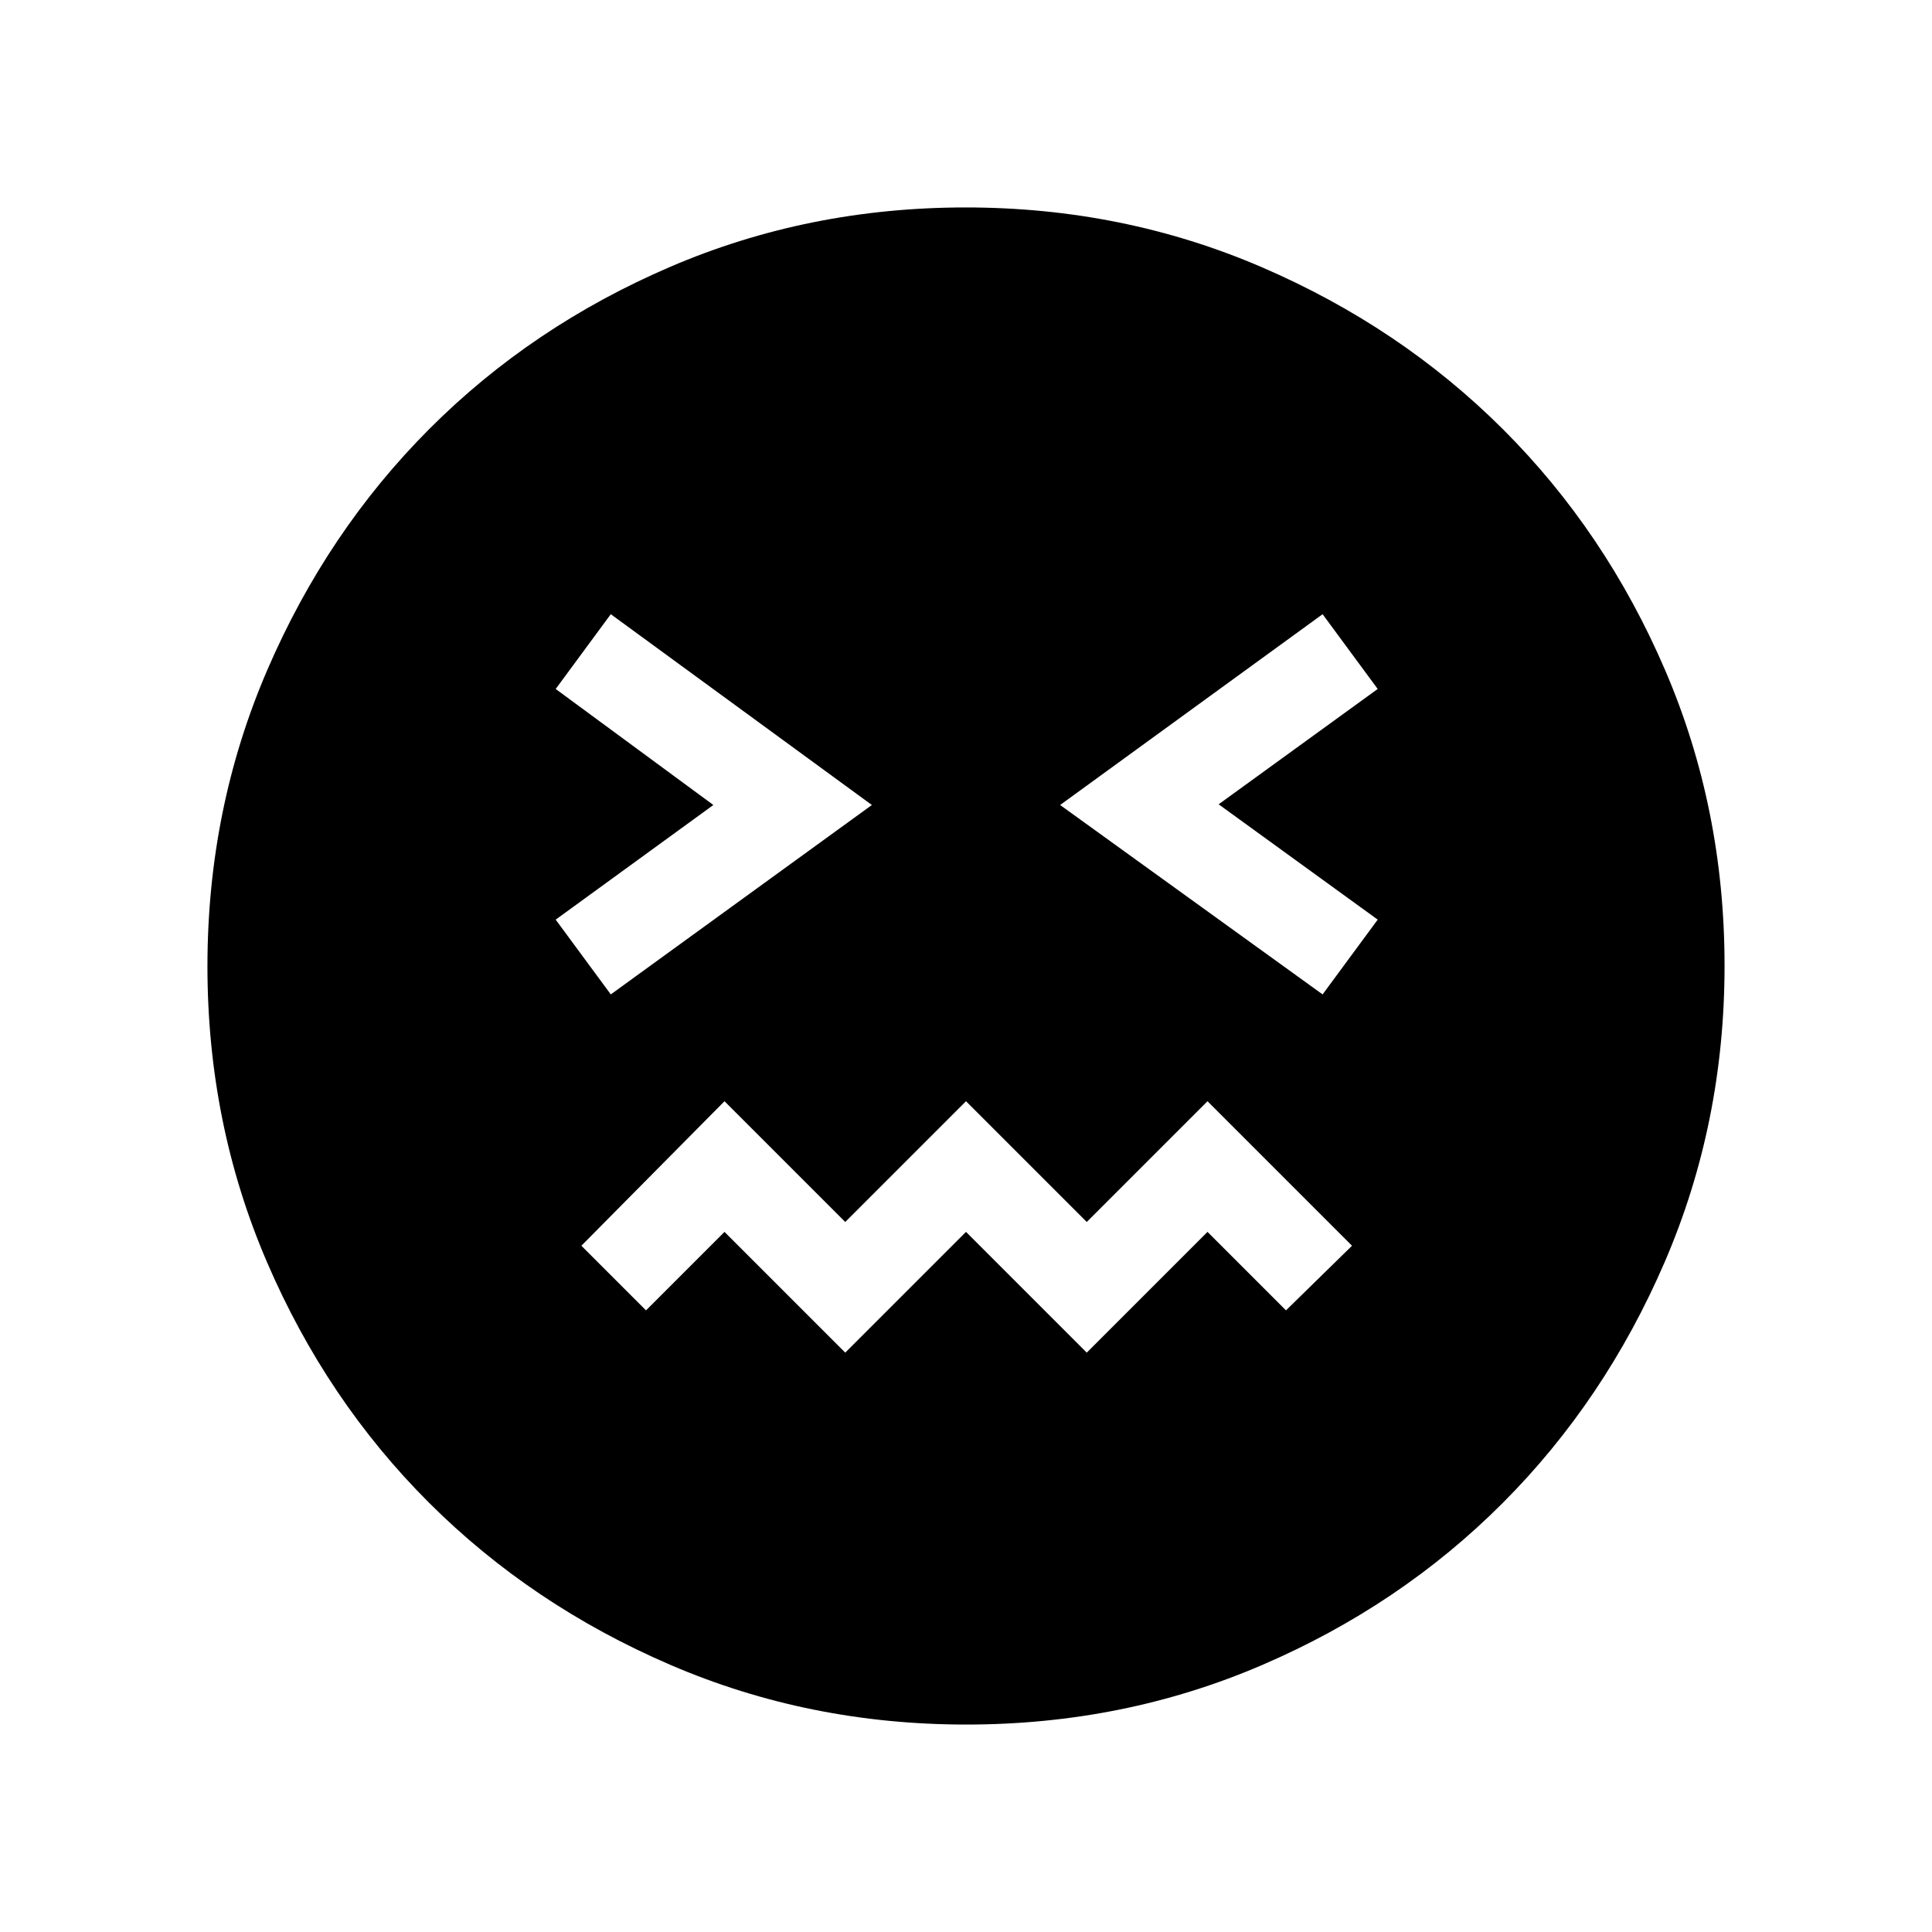 <svg xmlns="http://www.w3.org/2000/svg" height="48" viewBox="0 96 960 960" width="48"><path d="M480.156 952.922q-78.216 0-147.136-29.693t-119.902-80.595q-50.982-50.902-80.511-119.623-29.529-68.721-29.529-146.855 0-78.216 29.693-147.136t80.595-119.902q50.902-50.982 119.623-80.511 68.721-29.529 146.855-29.529 78.216 0 147.136 29.693t119.902 80.595q50.982 50.902 80.511 119.623 29.529 68.721 29.529 146.855 0 78.216-29.693 147.136t-80.595 119.902q-50.902 50.982-119.623 80.511-68.721 29.529-146.855 29.529ZM303.5 590.115 433.23 496 303.5 401.193l-27.384 37.153L354.463 496l-78.347 56.962 27.384 37.153Zm116.5 178 60-60 60 60 60-60 39 39L671.807 715 600 643.193l-60 60-60-60-60 60-60-60L288.885 715 321 747.115l39-39 60 60Zm237.192-178 27.384-37.153-79.039-57.308 79.039-57.308-27.384-37.153L526.77 496l130.422 94.115Z"/></svg>